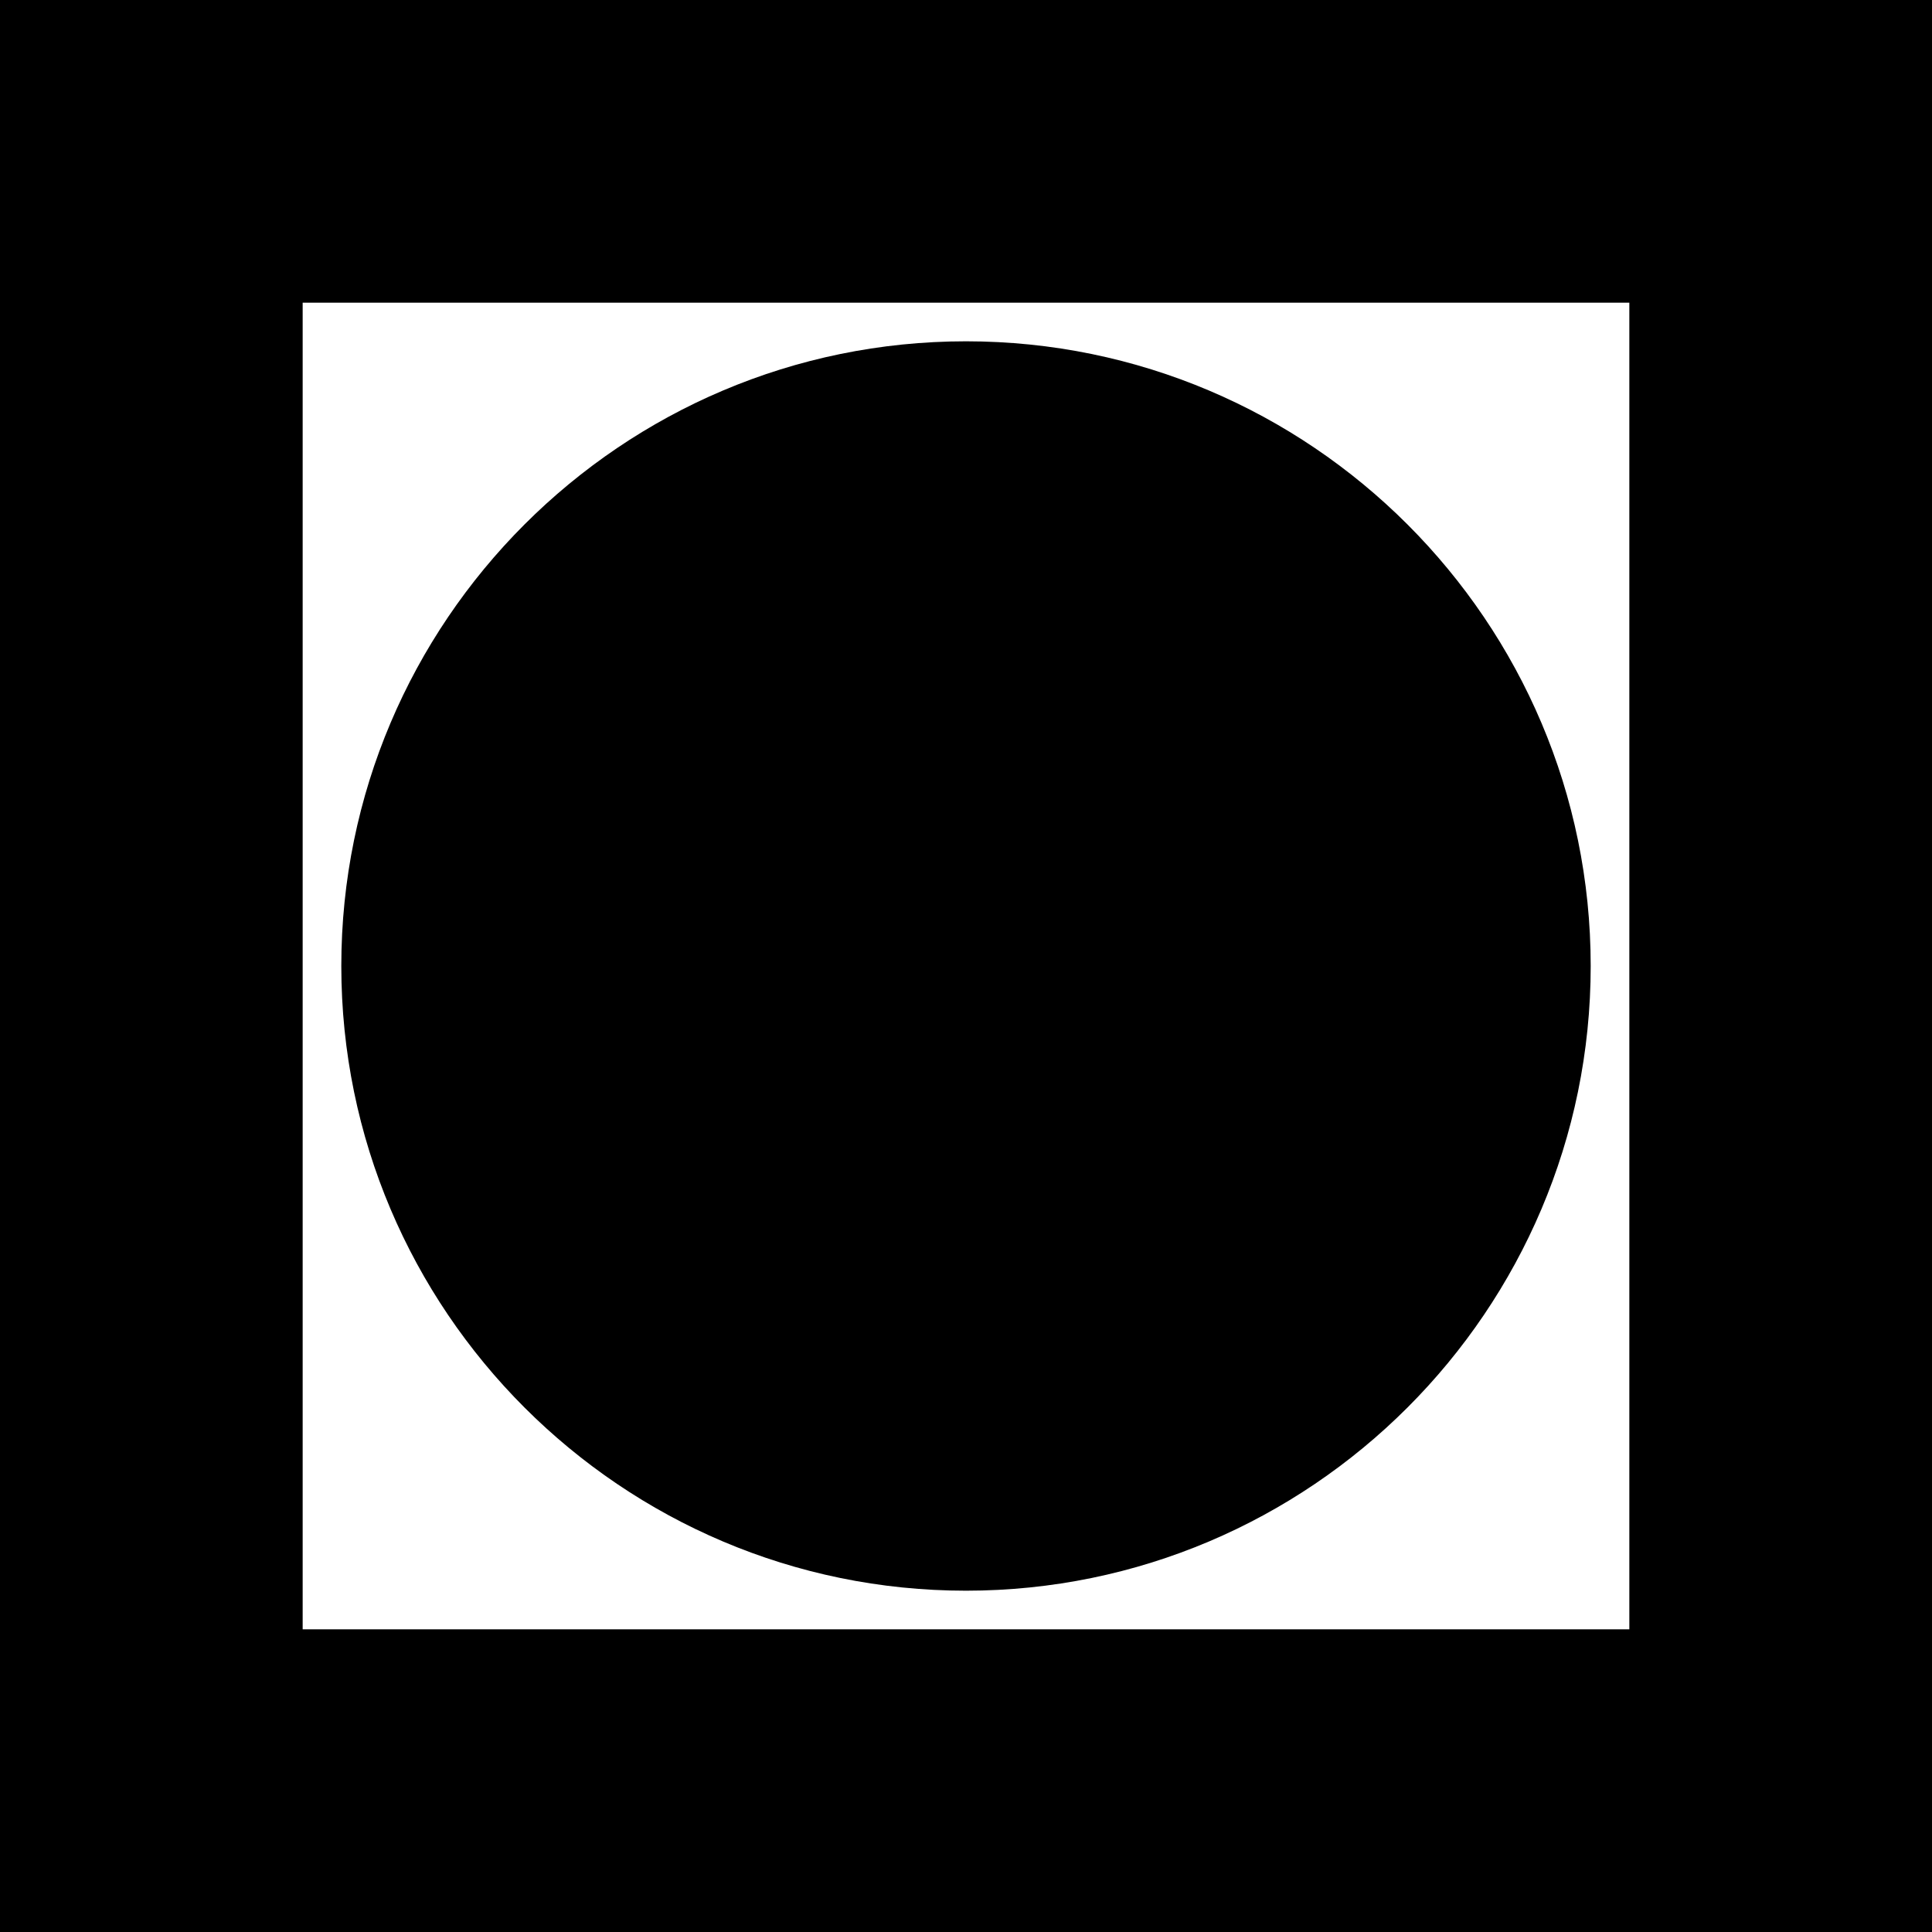<?xml version="1.0" encoding="utf-8"?>
<!-- Generator: Adobe Illustrator 23.0.0, SVG Export Plug-In . SVG Version: 6.00 Build 0)  -->
<svg version="1.1" xmlns="http://www.w3.org/2000/svg" xmlns:xlink="http://www.w3.org/1999/xlink" x="0px" y="0px"
	 viewBox="0 0 500 500" style="enable-background:new 0 0 500 500;" xml:space="preserve">
<style type="text/css">
	.st0{fill:#FFFFFF;}
</style>
<g id="BG">
	<rect x="0" width="500" height="500"/>
</g>
<g id="DESIGN">
	<path class="st0" d="M250,78.33H78.33V250v171.67H250h171.67V250V78.33H250z M250,411.67c-89.14,0-161.67-72.52-161.67-161.67
		S160.86,88.33,250,88.33S411.67,160.86,411.67,250S339.14,411.67,250,411.67z"/>
</g>
</svg>
